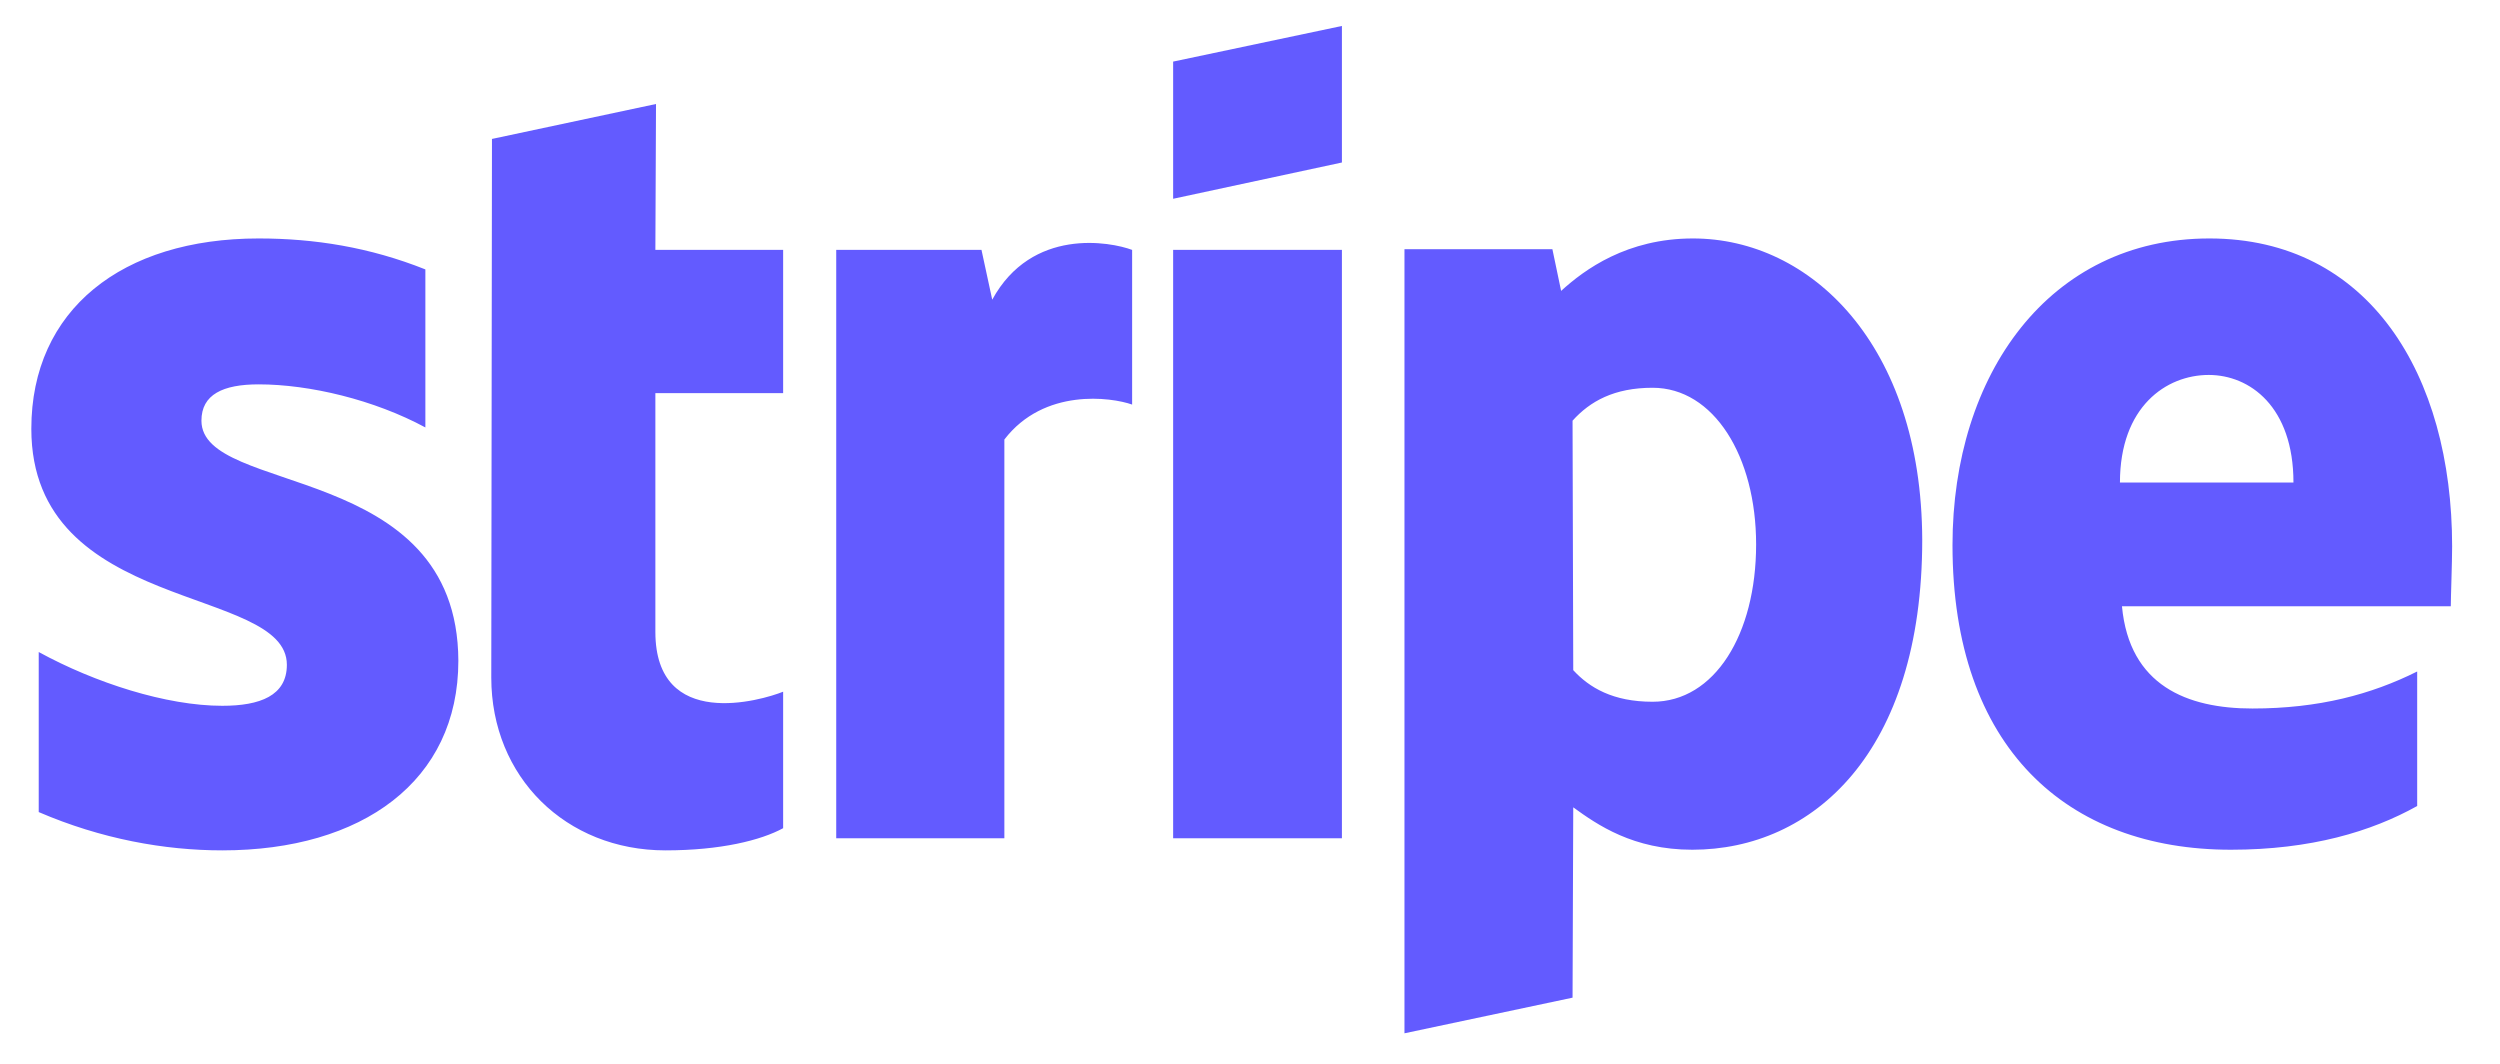 <svg width="47" height="20" viewBox="0 0 47 20" fill="none" xmlns="http://www.w3.org/2000/svg">
  <path
    d="M46.1 10.273C46.1 7.037 44.532 4.483 41.536 4.483C38.527 4.483 36.707 7.037 36.707 10.248C36.707 14.053 38.856 15.975 41.941 15.975C43.445 15.975 44.583 15.633 45.443 15.153V12.624C44.583 13.054 43.597 13.32 42.345 13.32C41.119 13.32 40.032 12.89 39.893 11.398H46.075C46.075 11.234 46.1 10.576 46.1 10.273ZM39.855 9.072C39.855 7.644 40.727 7.049 41.524 7.049C42.295 7.049 43.117 7.644 43.117 9.072H39.855ZM31.827 4.483C30.588 4.483 29.792 5.065 29.349 5.469L29.185 4.685H26.404V19.426L29.564 18.756L29.577 15.178C30.032 15.507 30.702 15.975 31.815 15.975C34.078 15.975 36.138 14.154 36.138 10.147C36.126 6.481 34.039 4.483 31.827 4.483M31.069 13.193C30.323 13.193 29.88 12.928 29.577 12.599L29.564 7.909C29.893 7.543 30.348 7.29 31.069 7.29C32.219 7.29 33.015 8.579 33.015 10.235C33.015 11.929 32.232 13.193 31.069 13.193ZM22.055 3.737L25.228 3.055V0.488L22.055 1.158V3.737ZM22.055 4.698H25.228V15.76H22.055V4.698ZM18.654 5.634L18.452 4.698H15.721V15.76H18.882V8.263C19.628 7.29 20.892 7.467 21.284 7.606V4.698C20.879 4.546 19.4 4.268 18.654 5.634ZM12.333 1.955L9.249 2.612L9.236 12.738C9.236 14.609 10.639 15.987 12.51 15.987C13.547 15.987 14.305 15.798 14.723 15.57V13.004C14.318 13.168 12.321 13.75 12.321 11.879V7.391H14.723V4.698H12.321L12.333 1.955ZM3.787 7.909C3.787 7.416 4.192 7.226 4.862 7.226C5.823 7.226 7.036 7.517 7.997 8.036V5.065C6.948 4.647 5.911 4.483 4.862 4.483C2.296 4.483 0.589 5.823 0.589 8.061C0.589 11.55 5.393 10.994 5.393 12.498C5.393 13.08 4.887 13.269 4.179 13.269C3.13 13.269 1.79 12.839 0.728 12.258V15.267C1.904 15.773 3.092 15.987 4.179 15.987C6.809 15.987 8.617 14.685 8.617 12.422C8.604 8.655 3.787 9.325 3.787 7.909Z"
    fill="#635BFF" />
</svg>